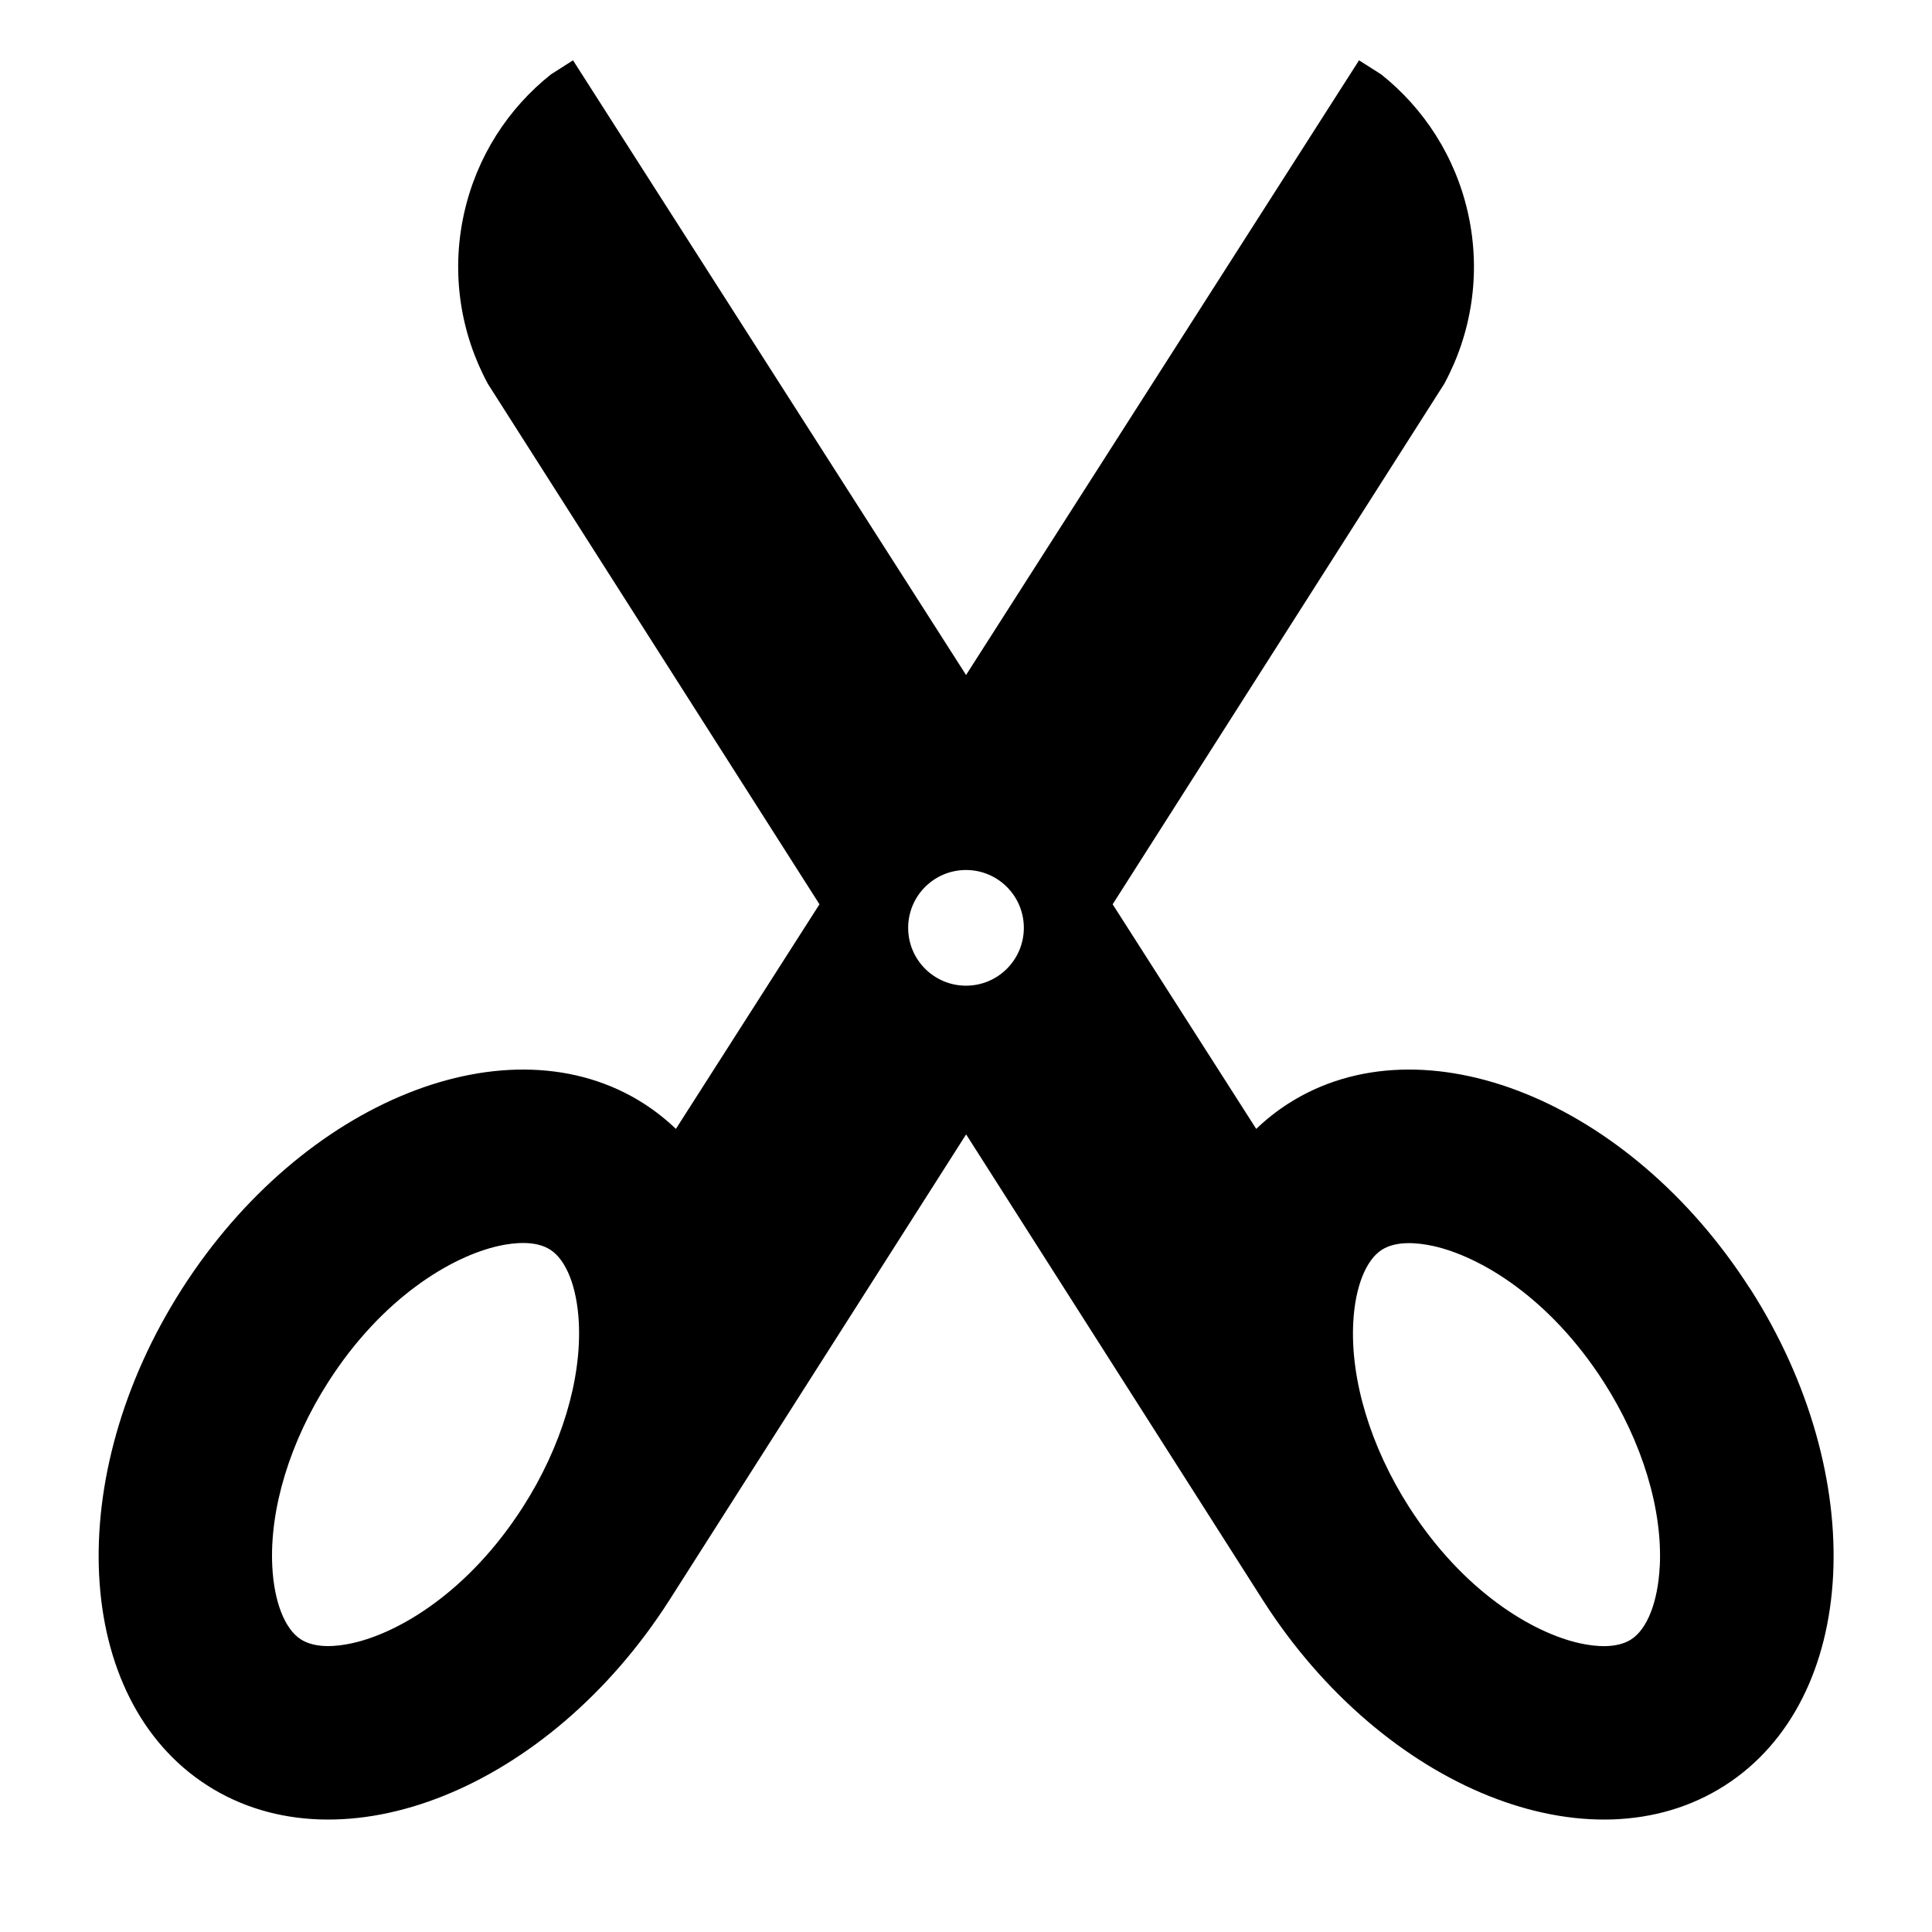 <?xml version="1.0" encoding="utf-8"?>
<!-- Generated by IcoMoon.io -->
<!DOCTYPE svg PUBLIC "-//W3C//DTD SVG 1.1//EN" "http://www.w3.org/Graphics/SVG/1.1/DTD/svg11.dtd">
<svg version="1.1" xmlns="http://www.w3.org/2000/svg" xmlns:xlink="http://www.w3.org/1999/xlink" width="32" height="32" viewBox="0 0 32 32">
<path d="M28.986 21.345c-1.996-3.119-5.42-4.492-7.648-3.066-0.192 0.123-0.369 0.264-0.531 0.419l-2.378-3.72 5.492-8.62c0.449-0.83 0.615-1.819 0.397-2.813-0.209-0.95-0.734-1.749-1.44-2.312l-0.368-0.234-6.509 10.181-6.51-10.181-0.367 0.234c-0.706 0.562-1.231 1.361-1.44 2.312-0.218 0.994-0.052 1.983 0.397 2.813l5.492 8.62-2.378 3.72c-0.162-0.155-0.339-0.295-0.531-0.419-2.228-1.426-5.652-0.053-7.648 3.066s-1.808 6.803 0.42 8.229c2.228 1.426 5.652 0.053 7.648-3.066l4.918-7.719 4.918 7.719c1.996 3.119 5.42 4.492 7.648 3.066s2.416-5.11 0.42-8.229zM8.662 24.959c-0.899 1.404-2.051 2.087-2.831 2.258-0 0-0 0-0 0-0.254 0.056-0.607 0.090-0.848-0.064-0.266-0.17-0.443-0.621-0.473-1.206-0.048-0.947 0.289-2.060 0.925-3.054 0.898-1.404 2.051-2.087 2.831-2.258 0.254-0.056 0.608-0.090 0.848 0.064 0.266 0.17 0.443 0.621 0.473 1.205 0.048 0.947-0.289 2.061-0.924 3.054zM16 16.326c-0.529 0-0.958-0.429-0.958-0.958s0.429-0.958 0.958-0.958 0.958 0.429 0.958 0.958-0.429 0.958-0.958 0.958zM27.49 25.948c-0.030 0.585-0.207 1.035-0.473 1.206-0.24 0.154-0.594 0.12-0.848 0.064 0 0 0 0-0 0-0.779-0.171-1.932-0.854-2.831-2.258-0.636-0.994-0.973-2.107-0.924-3.054 0.030-0.584 0.207-1.035 0.473-1.205 0.24-0.154 0.594-0.119 0.848-0.064 0.779 0.171 1.932 0.854 2.831 2.258 0.636 0.994 0.973 2.107 0.925 3.054z"></path>
</svg>
